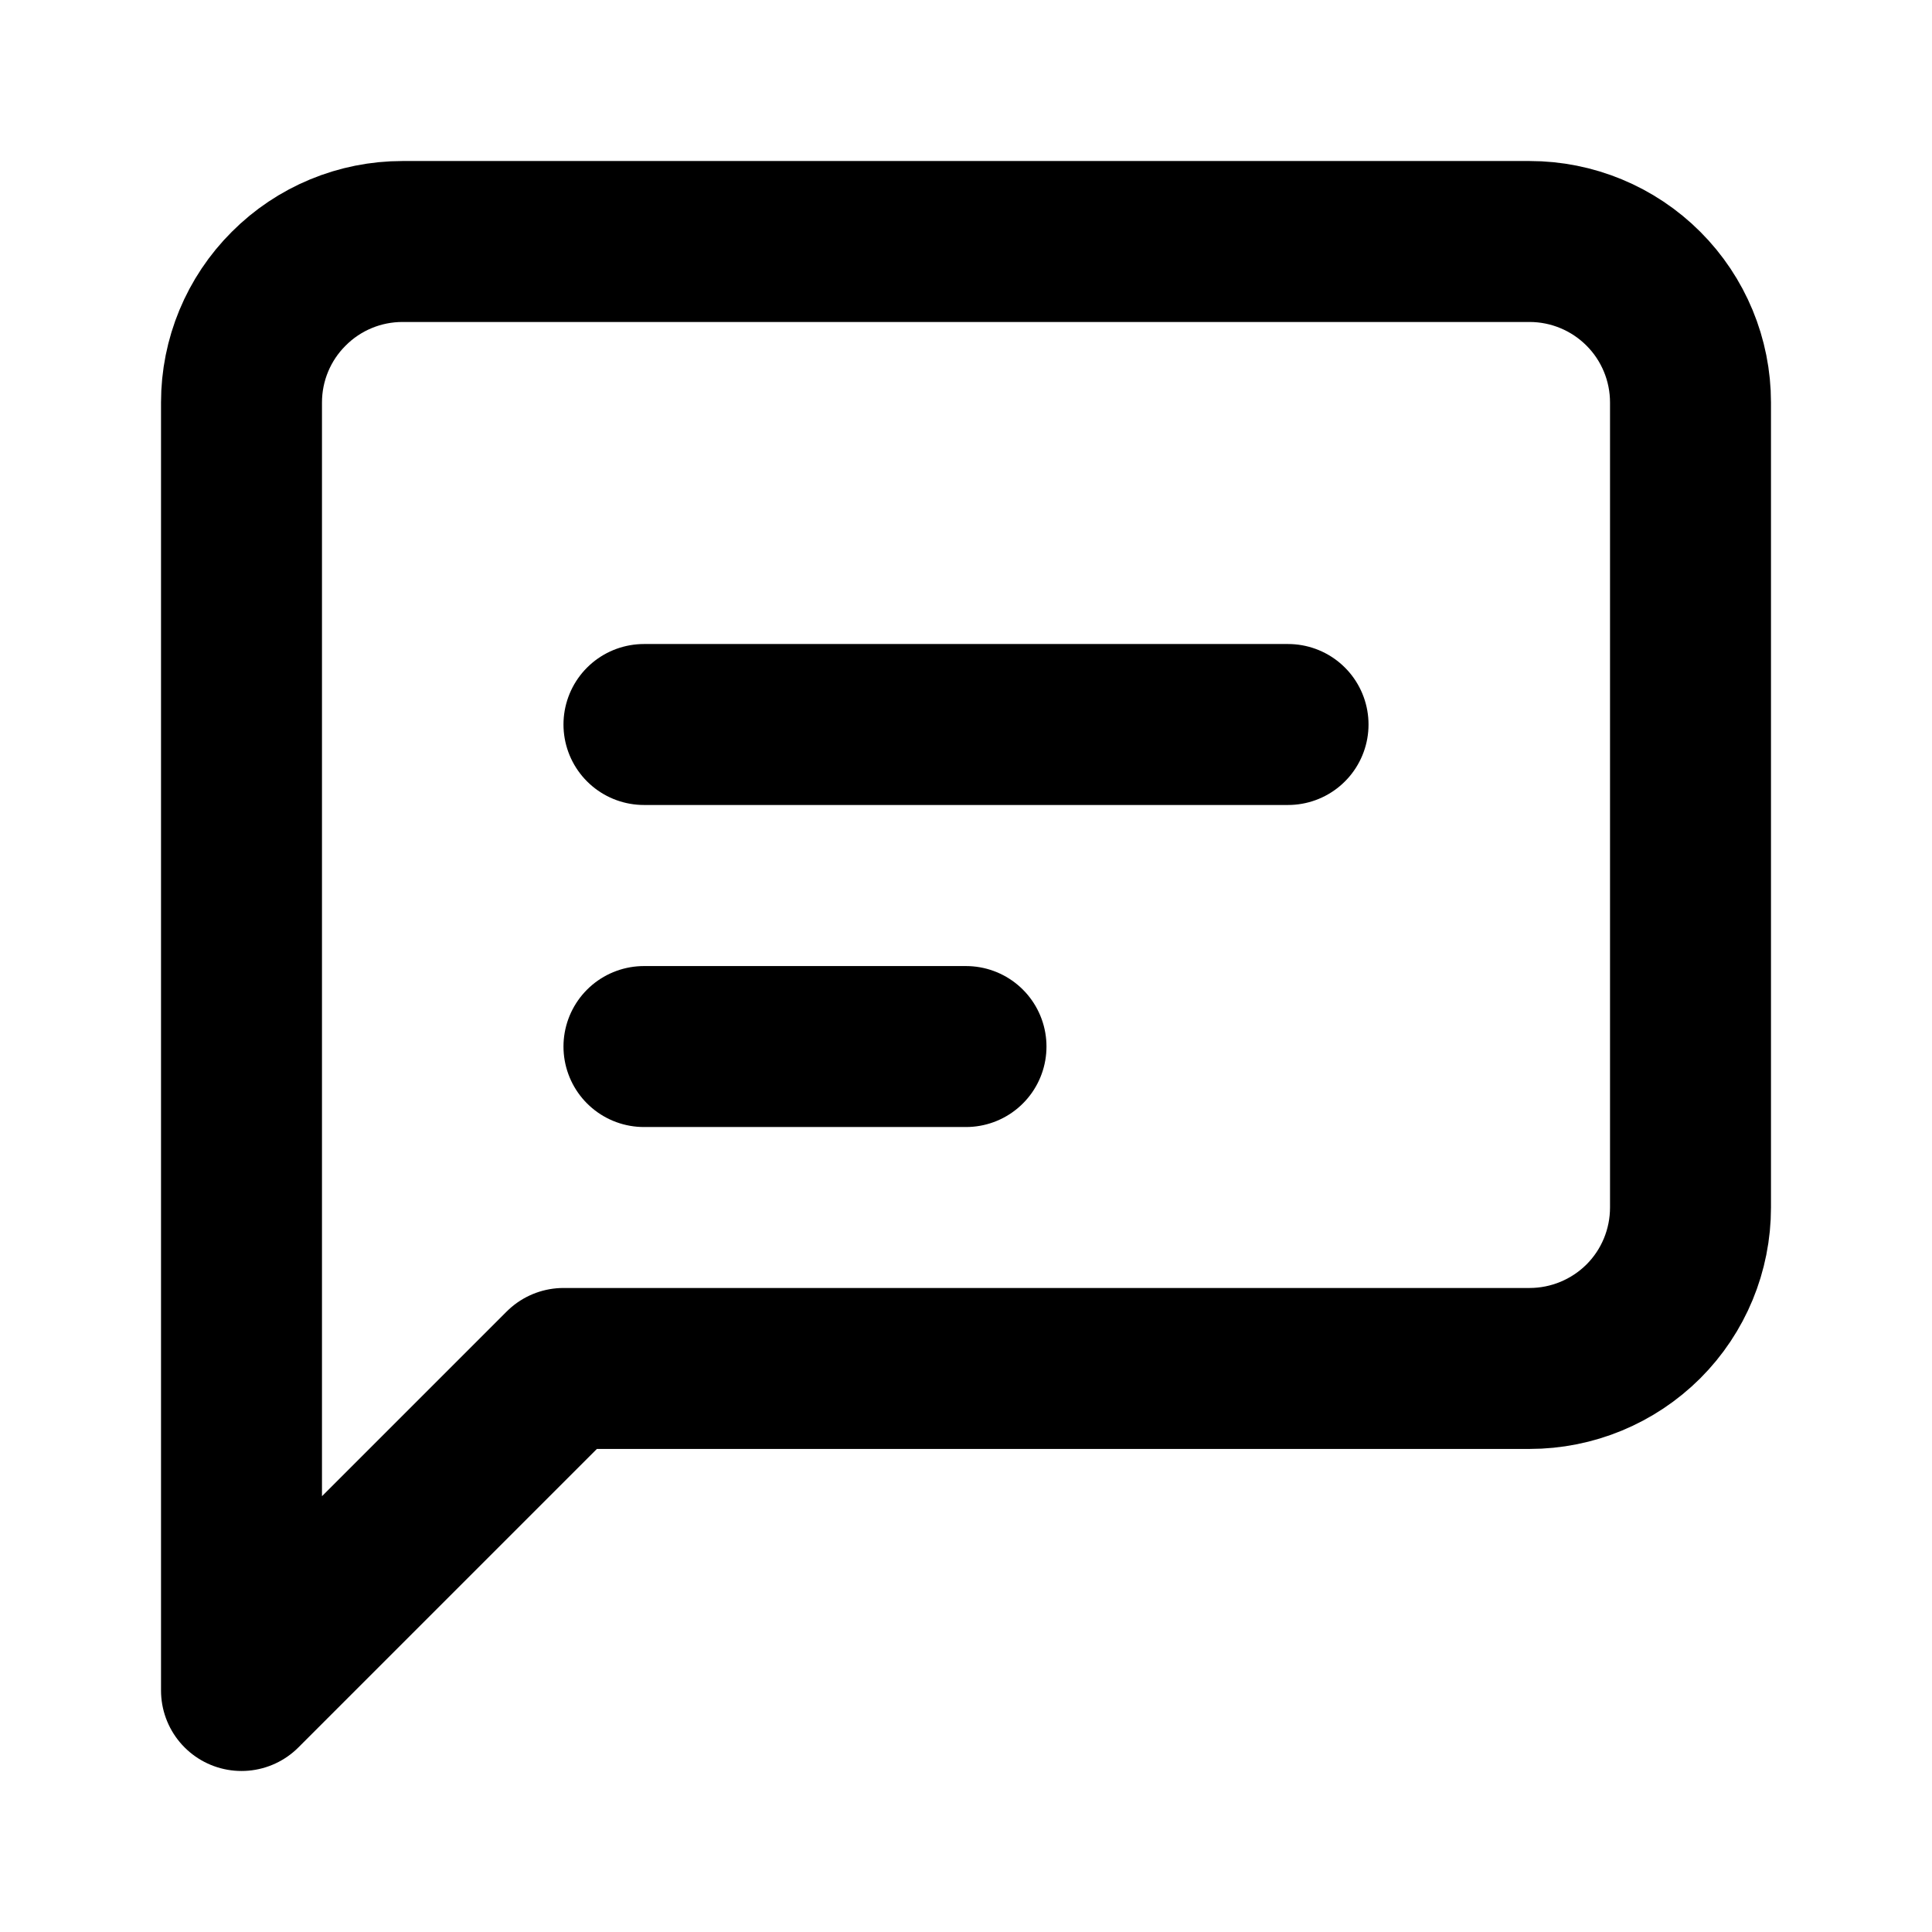 <!-- AI按钮左侧图标 -->
<svg width="16" height="16" viewBox="0 0 16 16" fill="none" xmlns="http://www.w3.org/2000/svg">
<path d="M14 10C14 10.354 13.86 10.693 13.61 10.943C13.359 11.193 13.02 11.333 12.667 11.333H4.667L2 14V3.333C2 2.98 2.14 2.641 2.391 2.391C2.641 2.14 2.98 2 3.333 2H12.667C13.02 2 13.359 2.14 13.61 2.391C13.86 2.641 14 2.98 14 3.333V10Z" stroke="currentColor" stroke-width="1.333" stroke-linecap="round" stroke-linejoin="round"/>
<path d="M5.333 6H10.667" stroke="currentColor" stroke-width="1.333" stroke-linecap="round" stroke-linejoin="round"/>
<path d="M5.333 8.667H8" stroke="currentColor" stroke-width="1.333" stroke-linecap="round" stroke-linejoin="round"/>
</svg> 